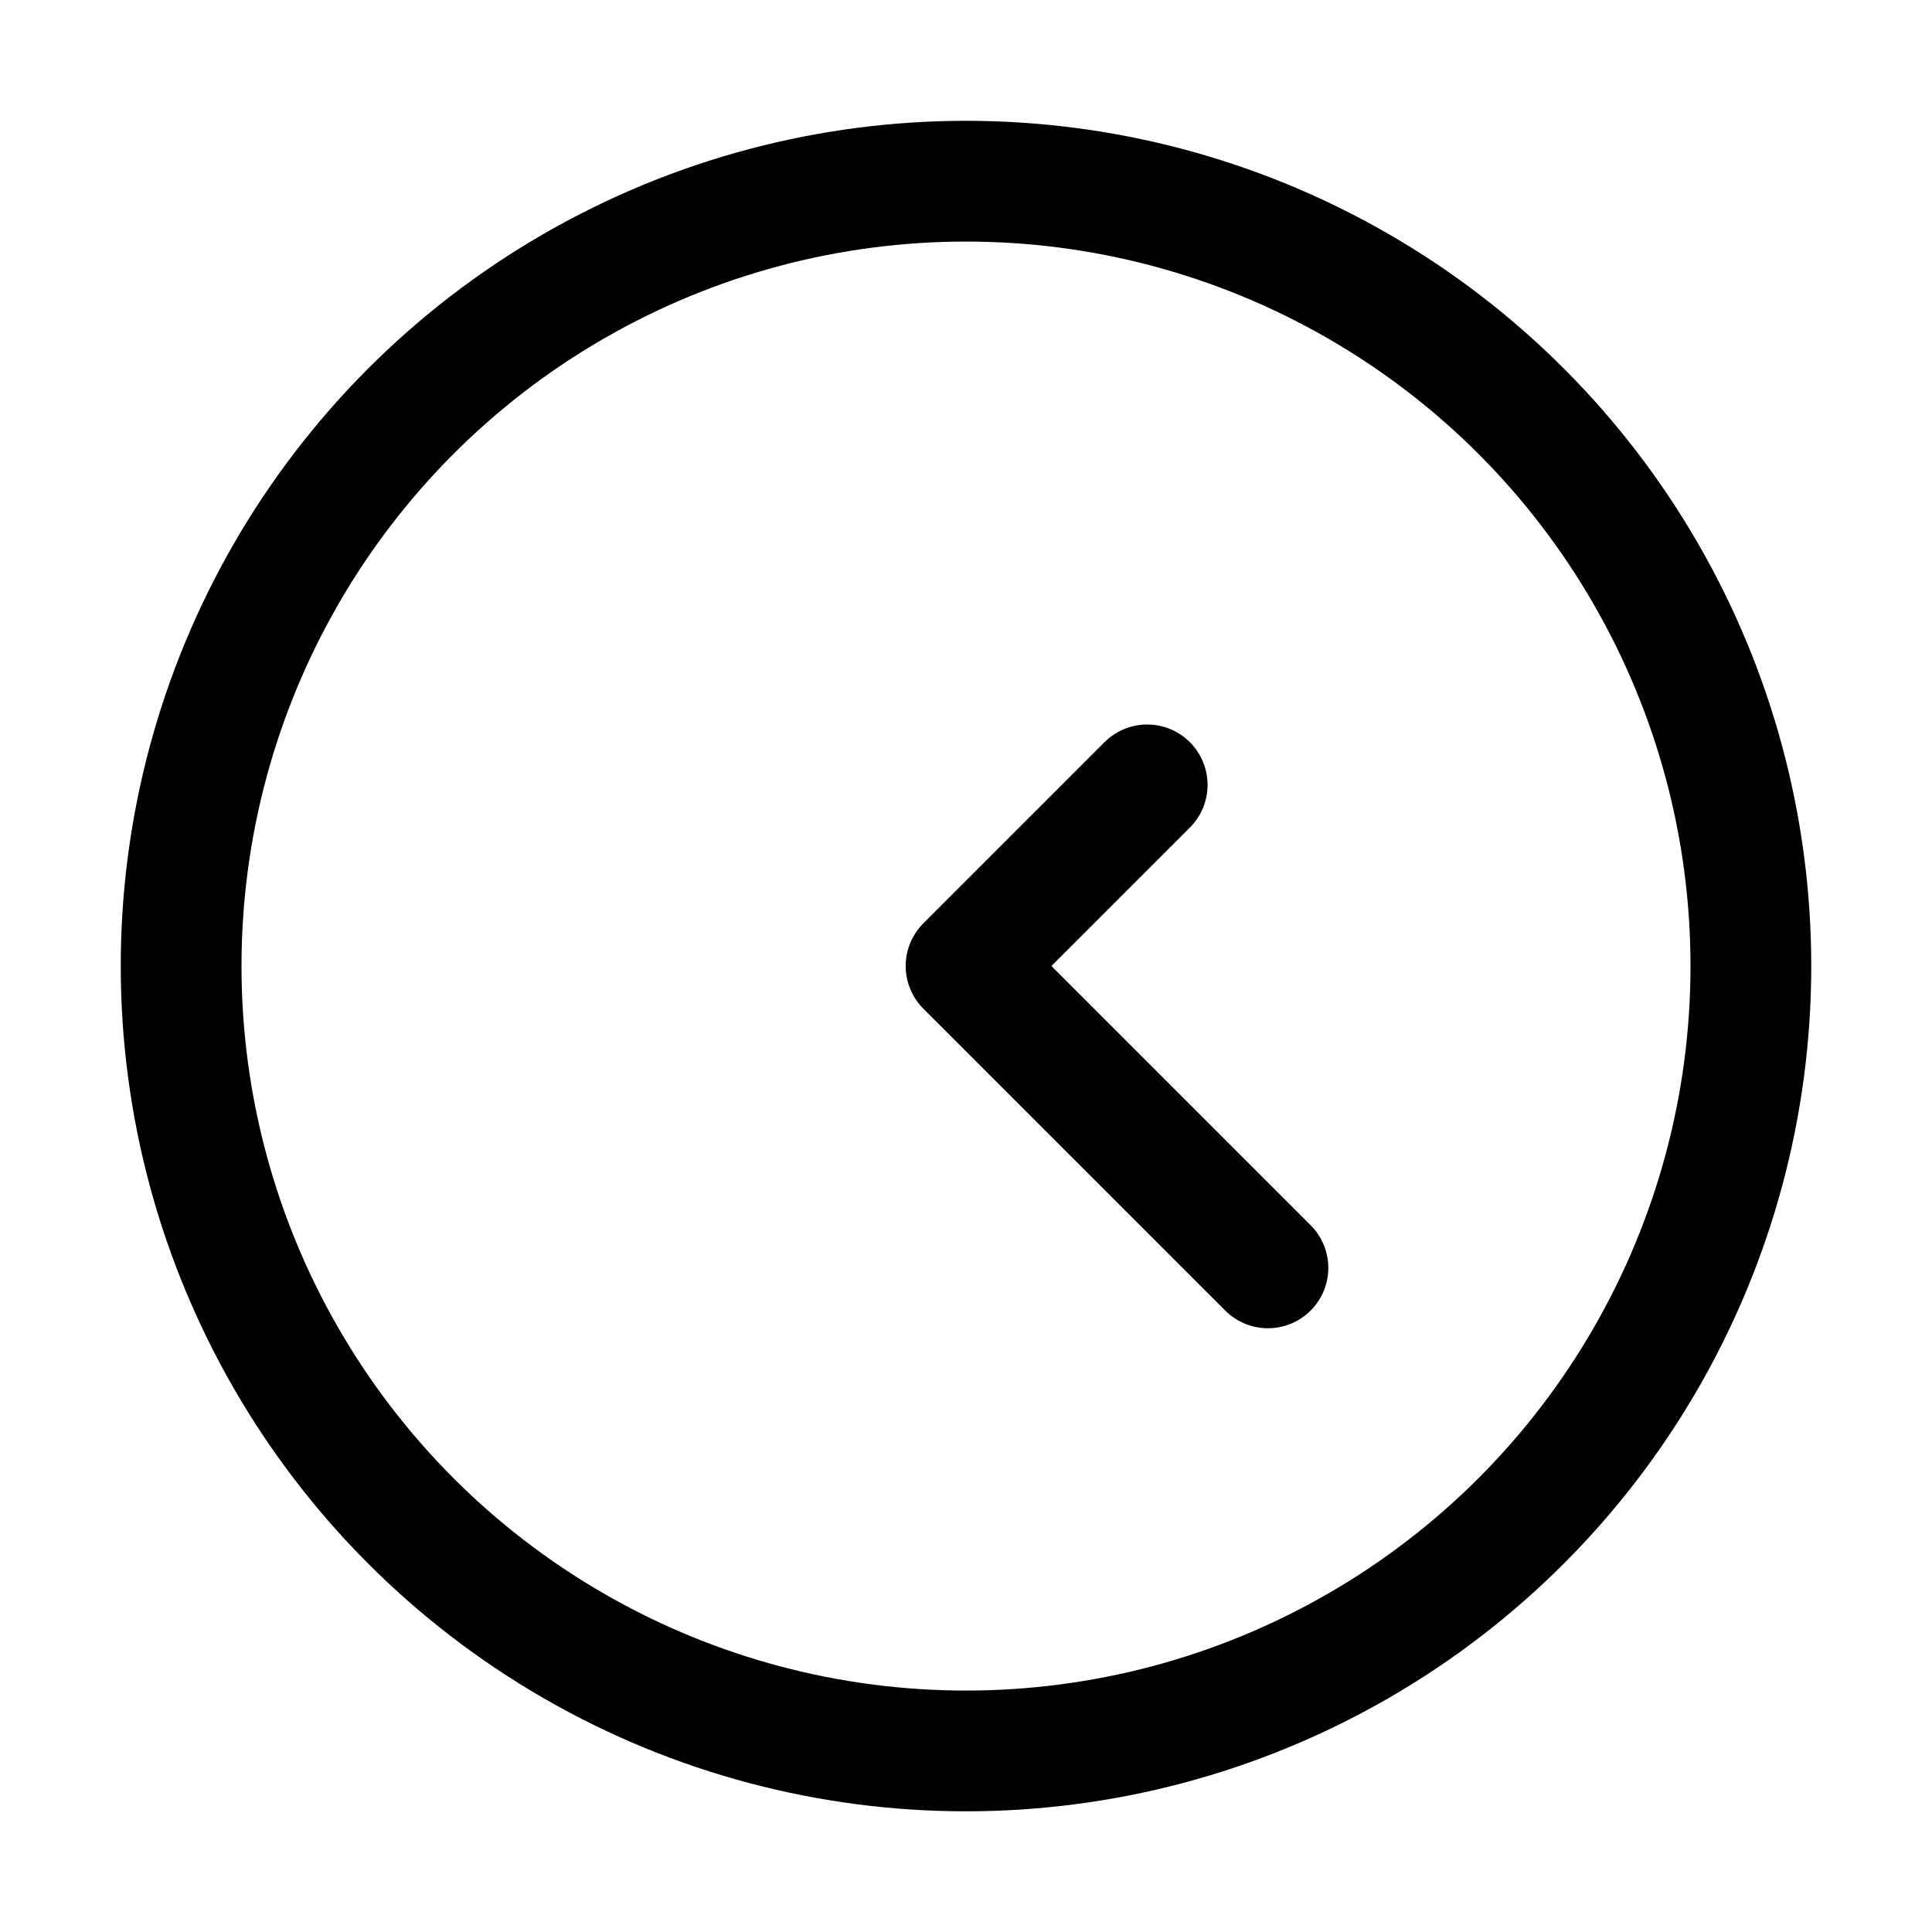<svg xmlns="http://www.w3.org/2000/svg" viewBox="0 0 32 32">
    <g transform="translate(2.667 2.667)">
        <g transform="translate(-0.667 -0.666)" fill="none" stroke="#000" stroke-miterlimit="10" stroke-width="2">
            <circle cx="14" cy="14" r="14" stroke="none" />
            <circle cx="14" cy="14" r="13" fill="none" />
        </g>
        <path d="M13,7l-3,3,5,5" transform="translate(3.334 3.333)" fill="none" stroke="#000" stroke-linecap="round"
            stroke-linejoin="round" stroke-width="2" />
    </g>
</svg>